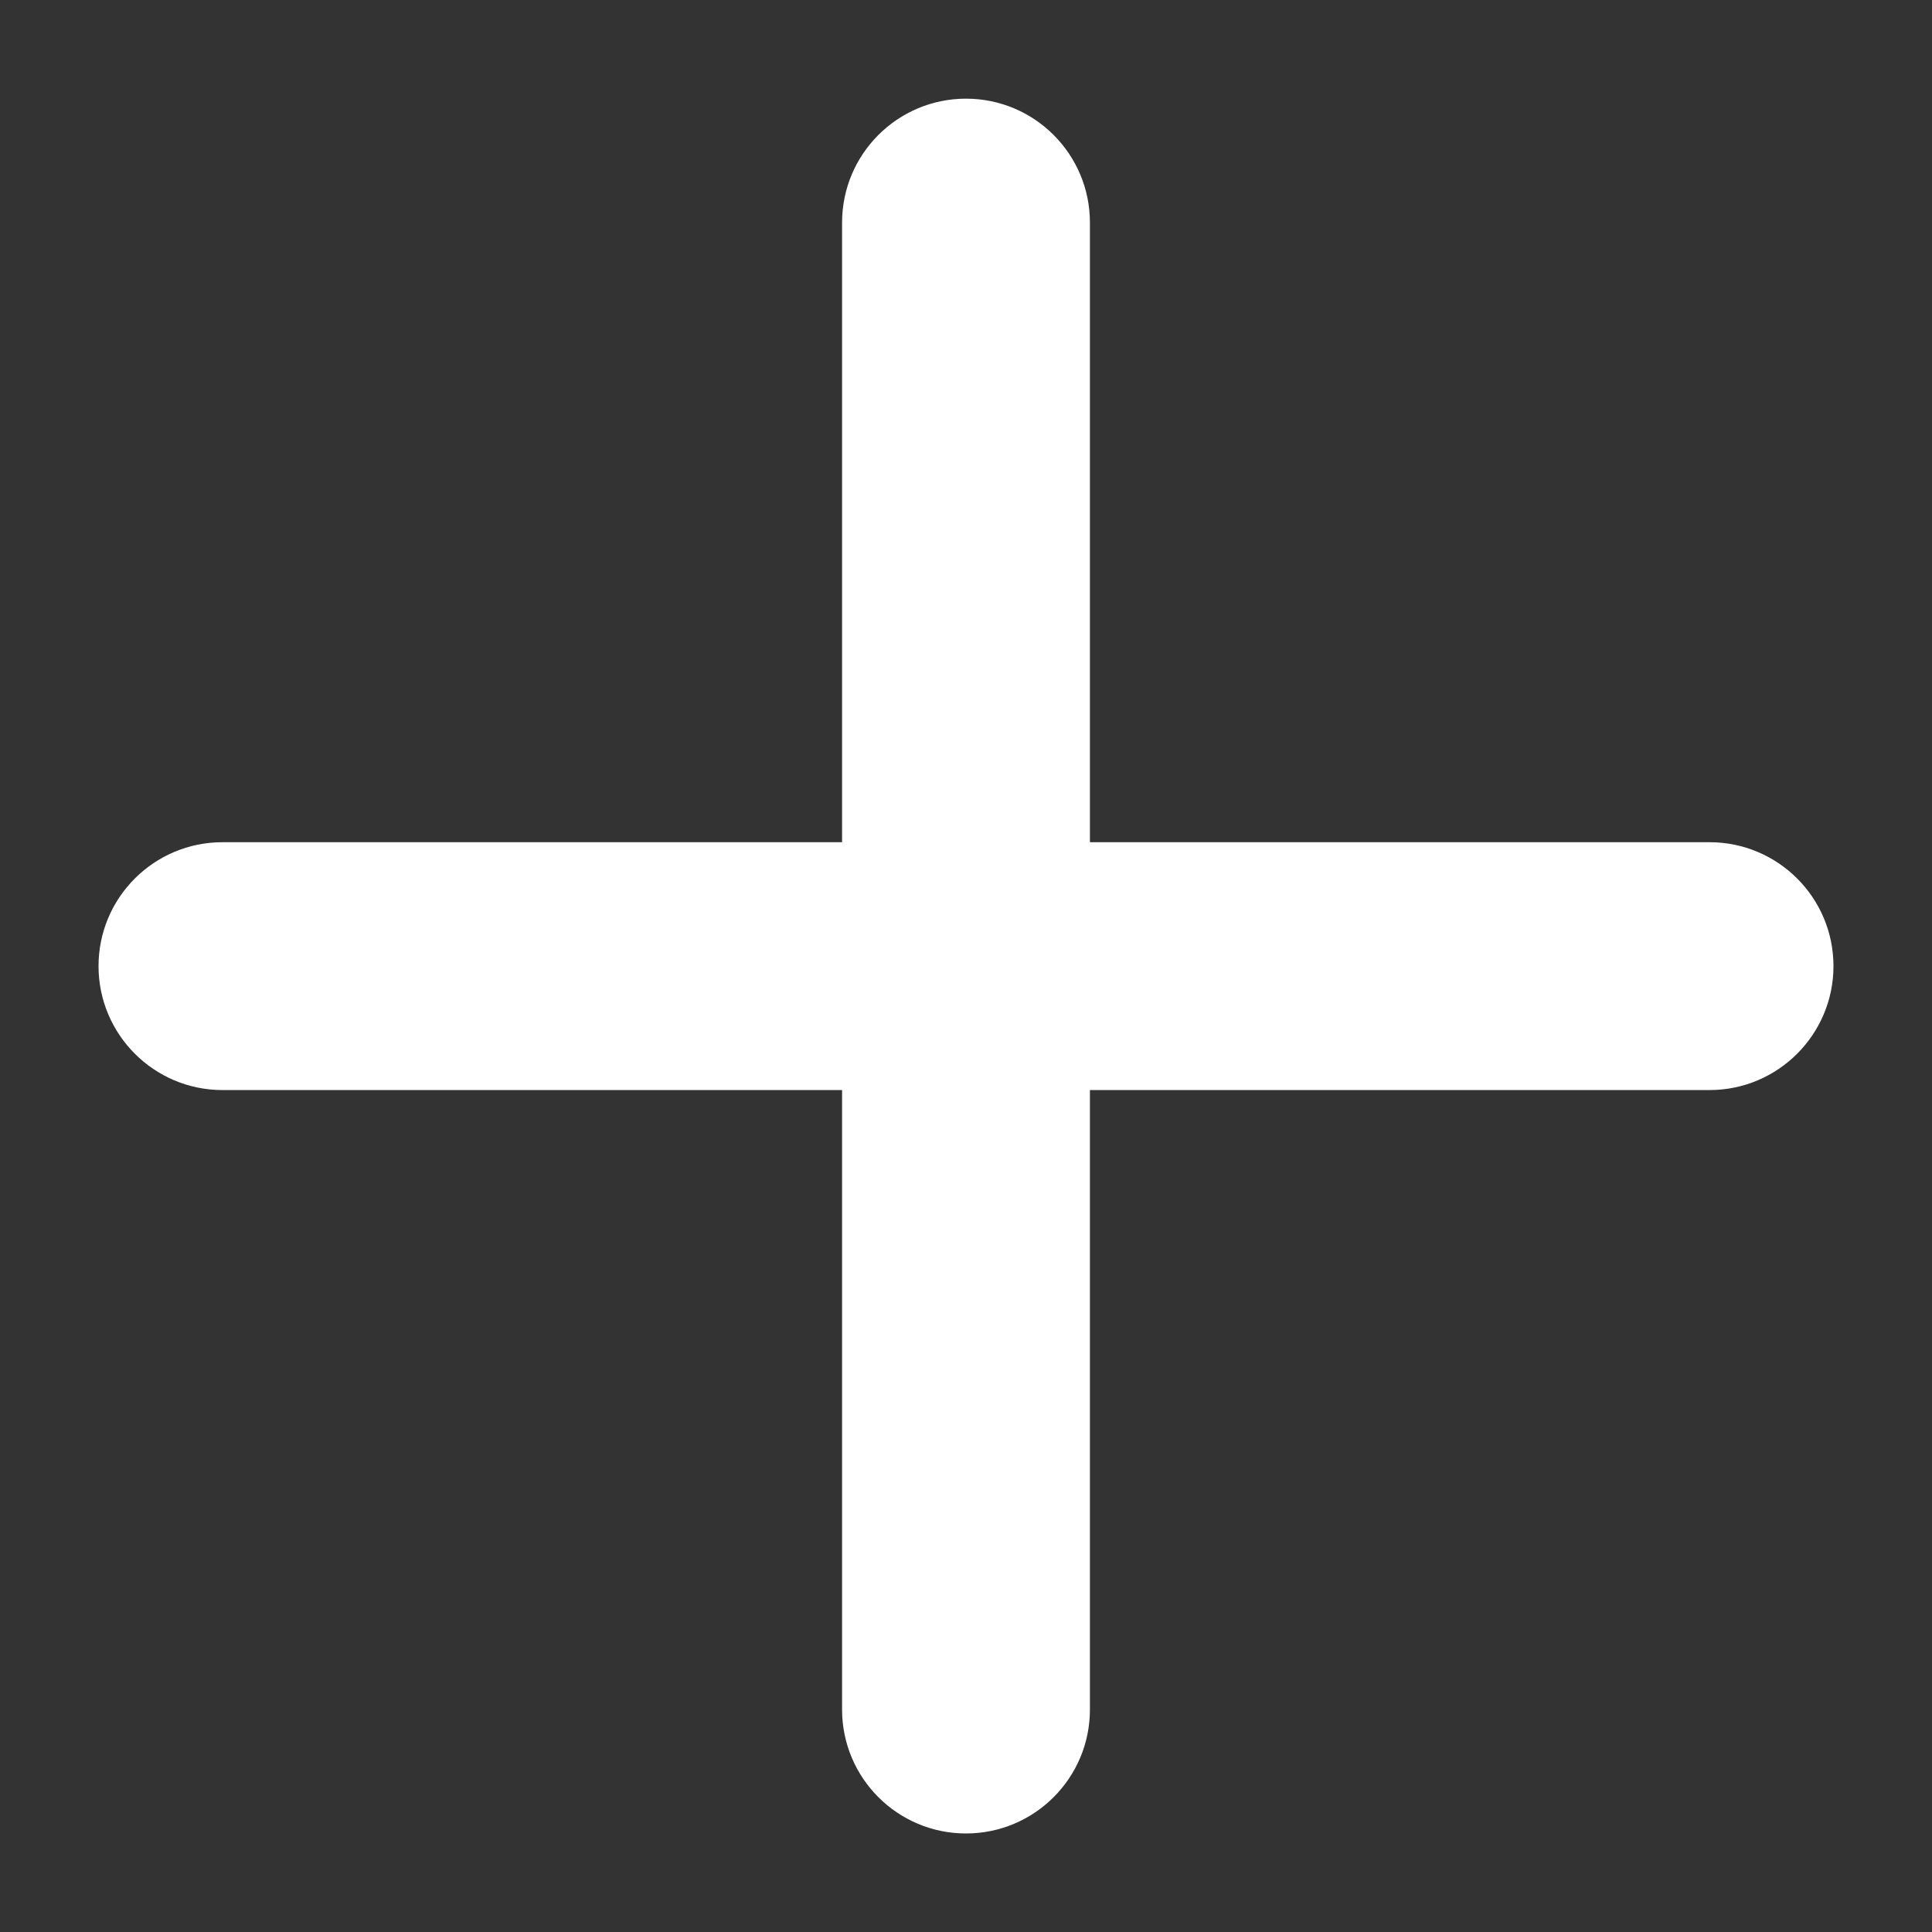 <svg width="24"
     height="24"
     viewBox="0 0 14 14"
     fill="#fff"
     xmlns="http://www.w3.org/2000/svg">
    <rect x="0" y="0" width="14" height="14" fill="#333333" stroke="none"/>
    <path fill-rule="evenodd" clip-rule="evenodd" d="M7 0.715C7.496 0.715 7.898 1.117 7.898 1.613V6.103H12.388C12.884 6.103 13.286 6.505 13.286 7.001C13.286 7.496 12.884 7.899 12.388 7.899H7.898V12.388C7.898 12.884 7.496 13.286 7 13.286C6.504 13.286 6.102 12.884 6.102 12.388V7.899L1.612 7.899C1.116 7.899 0.714 7.496 0.714 7.001C0.714 6.505 1.116 6.103 1.612 6.103L6.102 6.103V1.613C6.102 1.117 6.504 0.715 7 0.715Z"  />
</svg>
